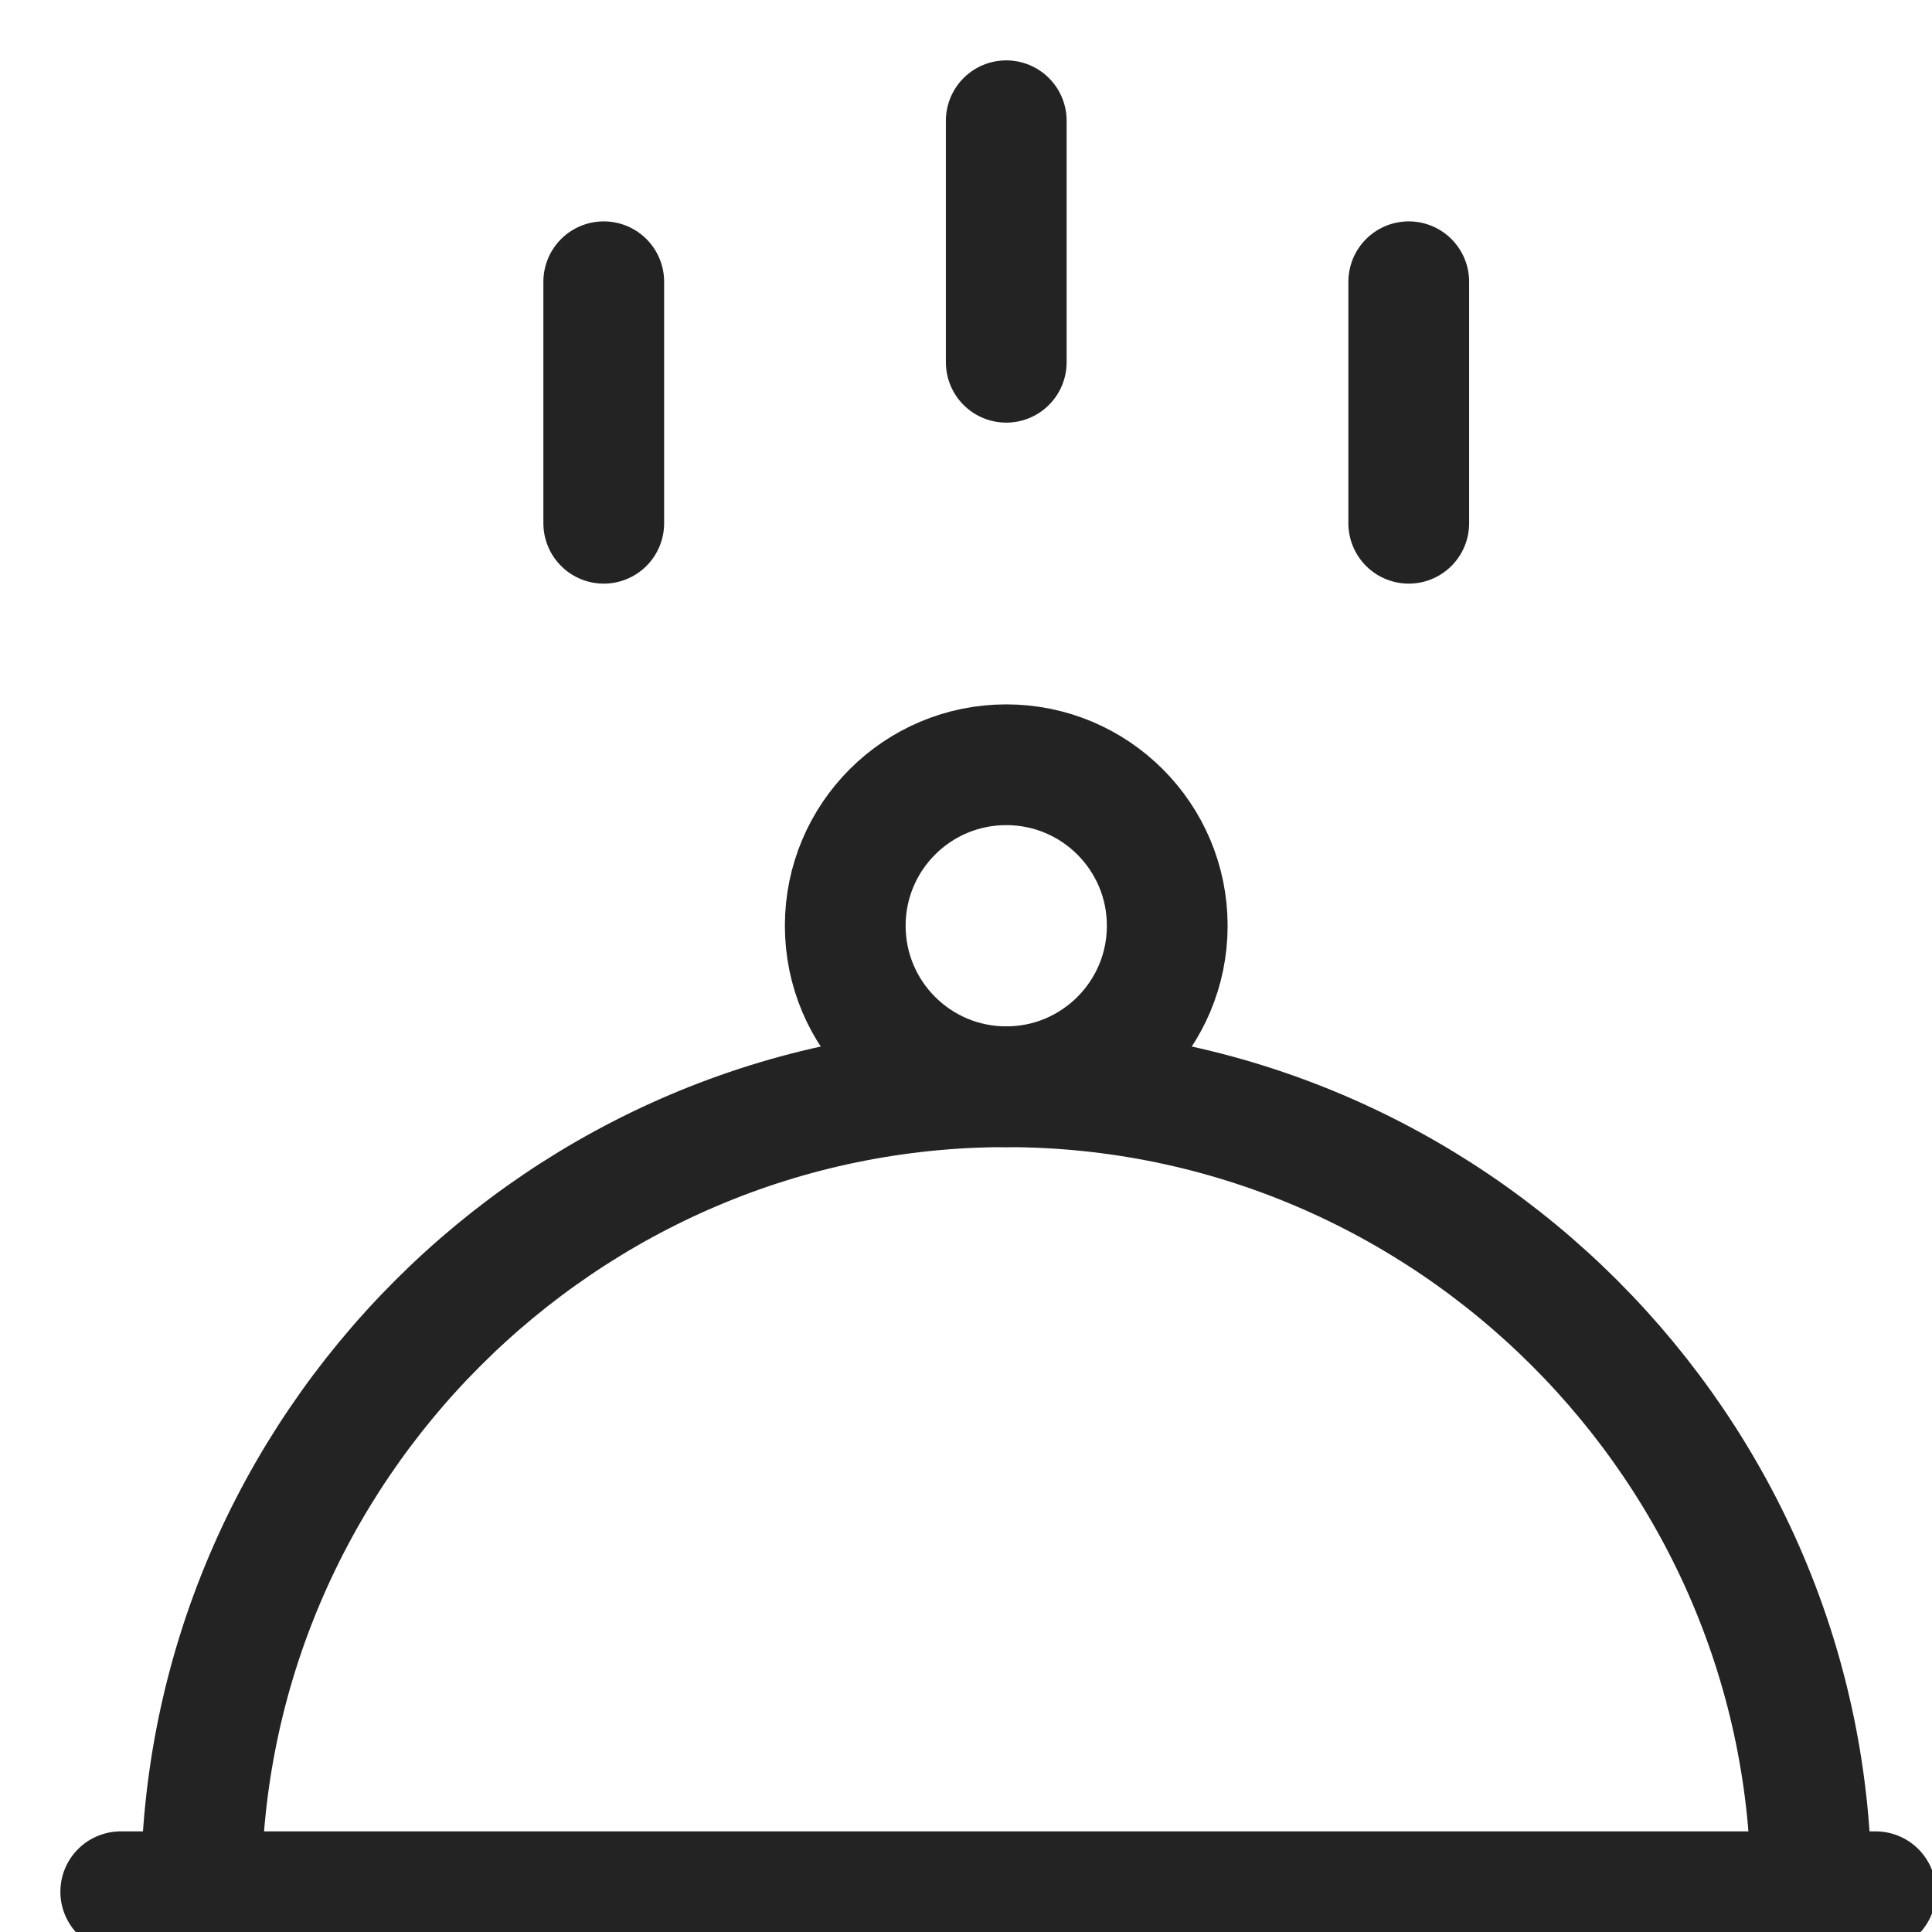 <svg xmlns="http://www.w3.org/2000/svg" viewBox="0 0 24 24" width="24" height="24"><title>dinner</title><g class="nc-icon-wrapper" transform="translate(0.5, 0.5)" fill="#232323"><line data-color="color-2" fill="none" stroke="#232323" stroke-width="1.5" stroke-linecap="round" stroke-miterlimit="10" x1="12" y1="1" x2="12" y2="4" stroke-linejoin="round"/> <line data-color="color-2" fill="none" stroke="#232323" stroke-width="1.5" stroke-linecap="round" stroke-miterlimit="10" x1="7" y1="3" x2="7" y2="6" stroke-linejoin="round"/> <line data-color="color-2" fill="none" stroke="#232323" stroke-width="1.5" stroke-linecap="round" stroke-miterlimit="10" x1="17" y1="3" x2="17" y2="6" stroke-linejoin="round"/> <line fill="none" stroke="#232323" stroke-width="1.5" stroke-linecap="round" stroke-miterlimit="10" x1="1" y1="23" x2="22.8" y2="23" stroke-linejoin="round"/> <circle fill="none" stroke="#232323" stroke-width="1.5" stroke-linecap="round" stroke-miterlimit="10" cx="12" cy="11" r="2" stroke-linejoin="round"/> <path fill="none" stroke="#232323" stroke-width="1.5" stroke-linecap="round" stroke-miterlimit="10" d="M2,23c0-5.5,4.5-10,10-10 s10,4.5,10,10" stroke-linejoin="round"/></g></svg>